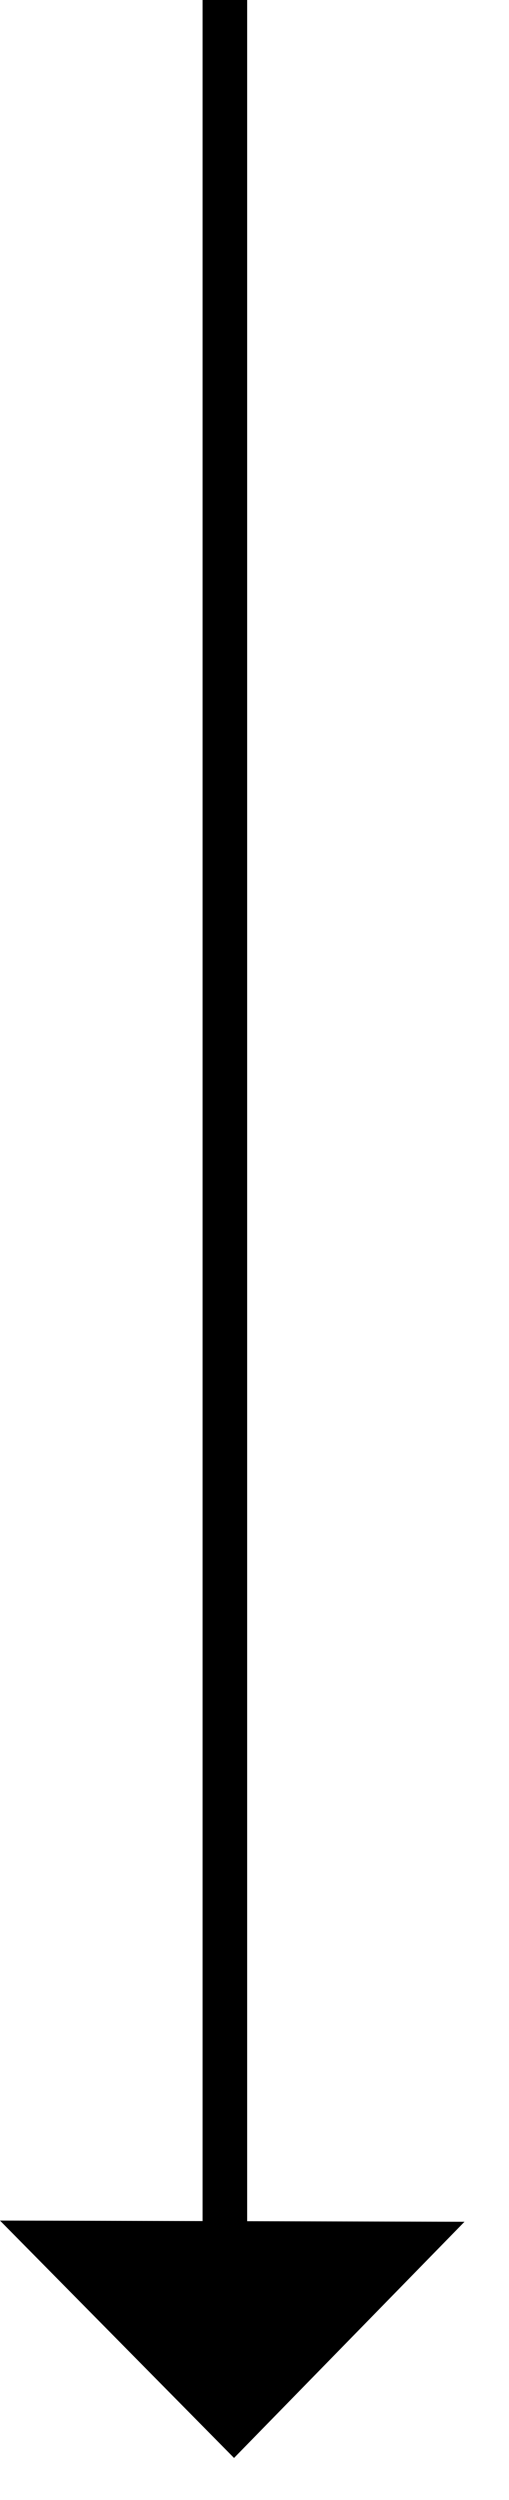<svg xmlns="http://www.w3.org/2000/svg" width="22.835" height="112.005" viewBox="0 0 22.835 112.005">
  <g id="Groupe_32" data-name="Groupe 32" transform="translate(-1682.912 -768)">
    <line id="Ligne_24" data-name="Ligne 24" y2="100" transform="translate(1693 768)" fill="none" stroke="#000" stroke-width="2"/>
    <path id="Tracé_27" data-name="Tracé 27" d="M7.23-1.888l3.994,14.244-14.46,3.776Z" transform="translate(1698.5 862.219) rotate(60)"/>
  </g>
</svg>
